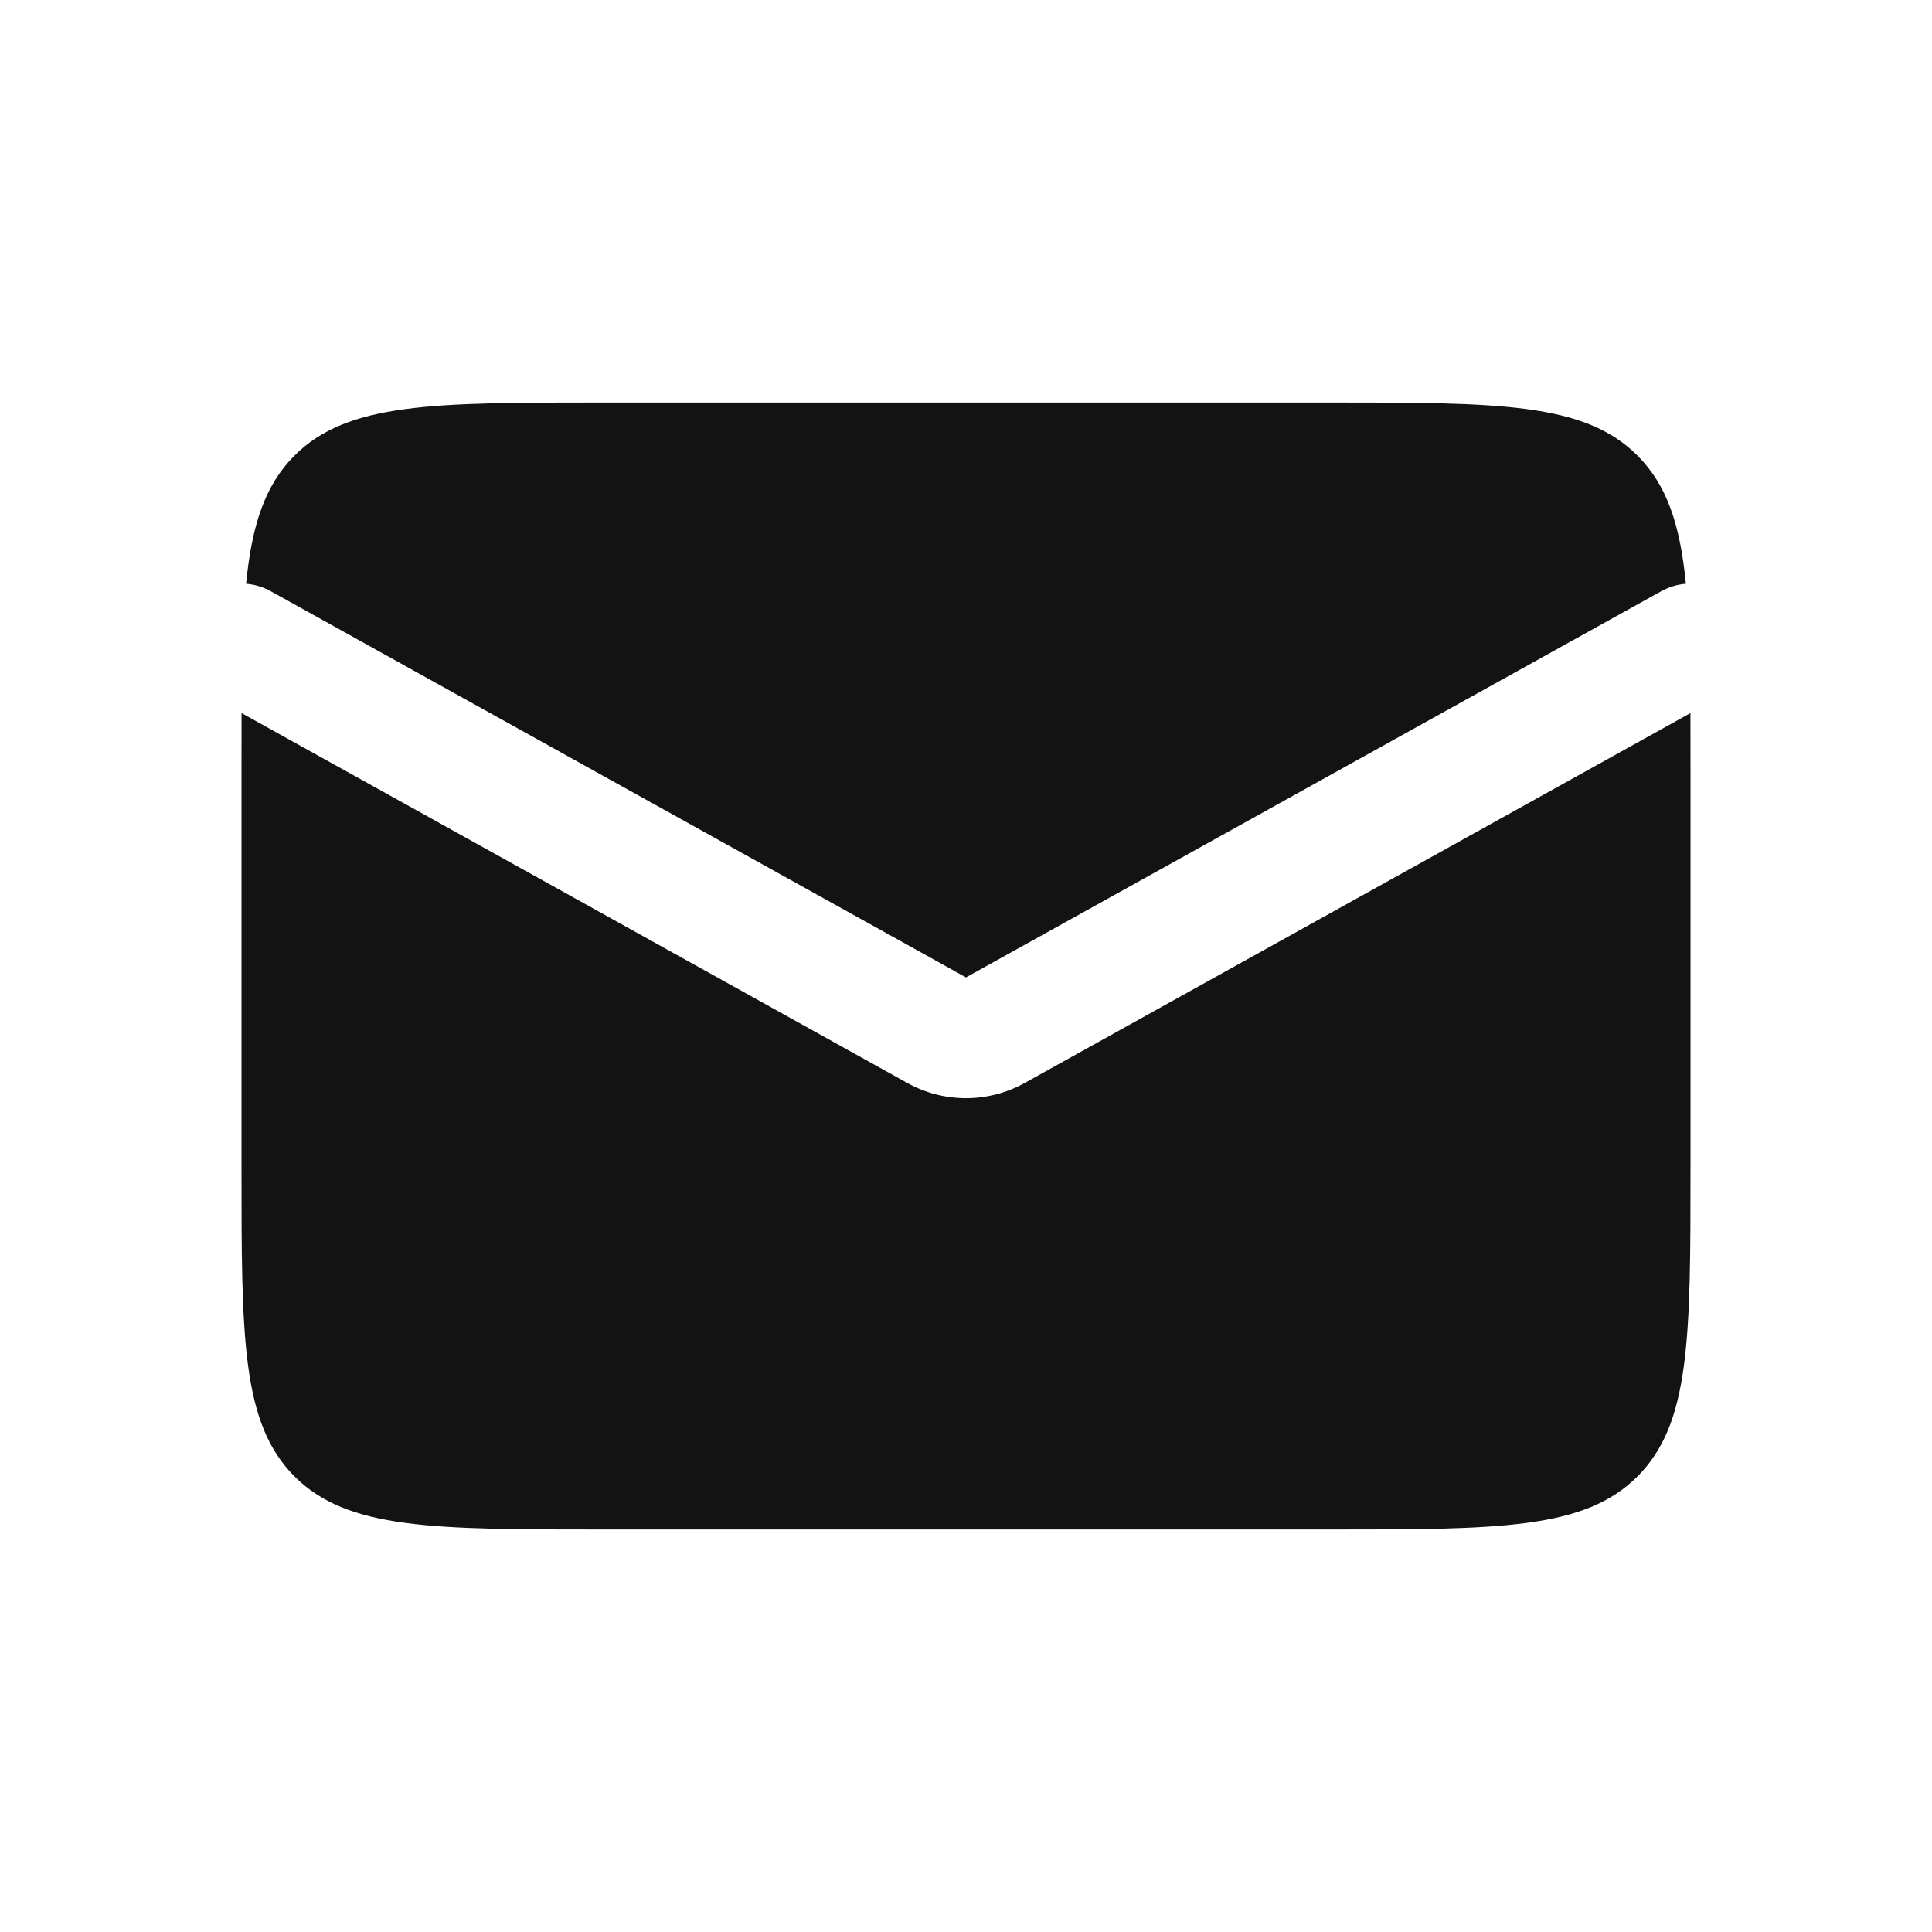 <svg width="32" height="32" viewBox="0 0 32 32" fill="none" xmlns="http://www.w3.org/2000/svg">
<path fill-rule="evenodd" clip-rule="evenodd" d="M4.001 11.811C4 12.081 4 12.366 4 12.667V19.333C4 22.162 4 23.576 4.879 24.455C5.757 25.333 7.172 25.333 10 25.333H22C24.828 25.333 26.243 25.333 27.121 24.455C28 23.576 28 22.162 28 19.333V12.667C28 12.366 28 12.081 27.999 11.811L16.971 17.938C16.367 18.273 15.633 18.273 15.029 17.938L4.001 11.811ZM4.076 9.669C4.216 9.68 4.355 9.72 4.486 9.793L16 16.189L27.514 9.793C27.645 9.72 27.785 9.68 27.924 9.669C27.828 8.693 27.612 8.036 27.121 7.545C26.243 6.667 24.828 6.667 22 6.667H10C7.172 6.667 5.757 6.667 4.879 7.545C4.388 8.036 4.172 8.693 4.076 9.669Z" fill="#131313"/>
</svg>
